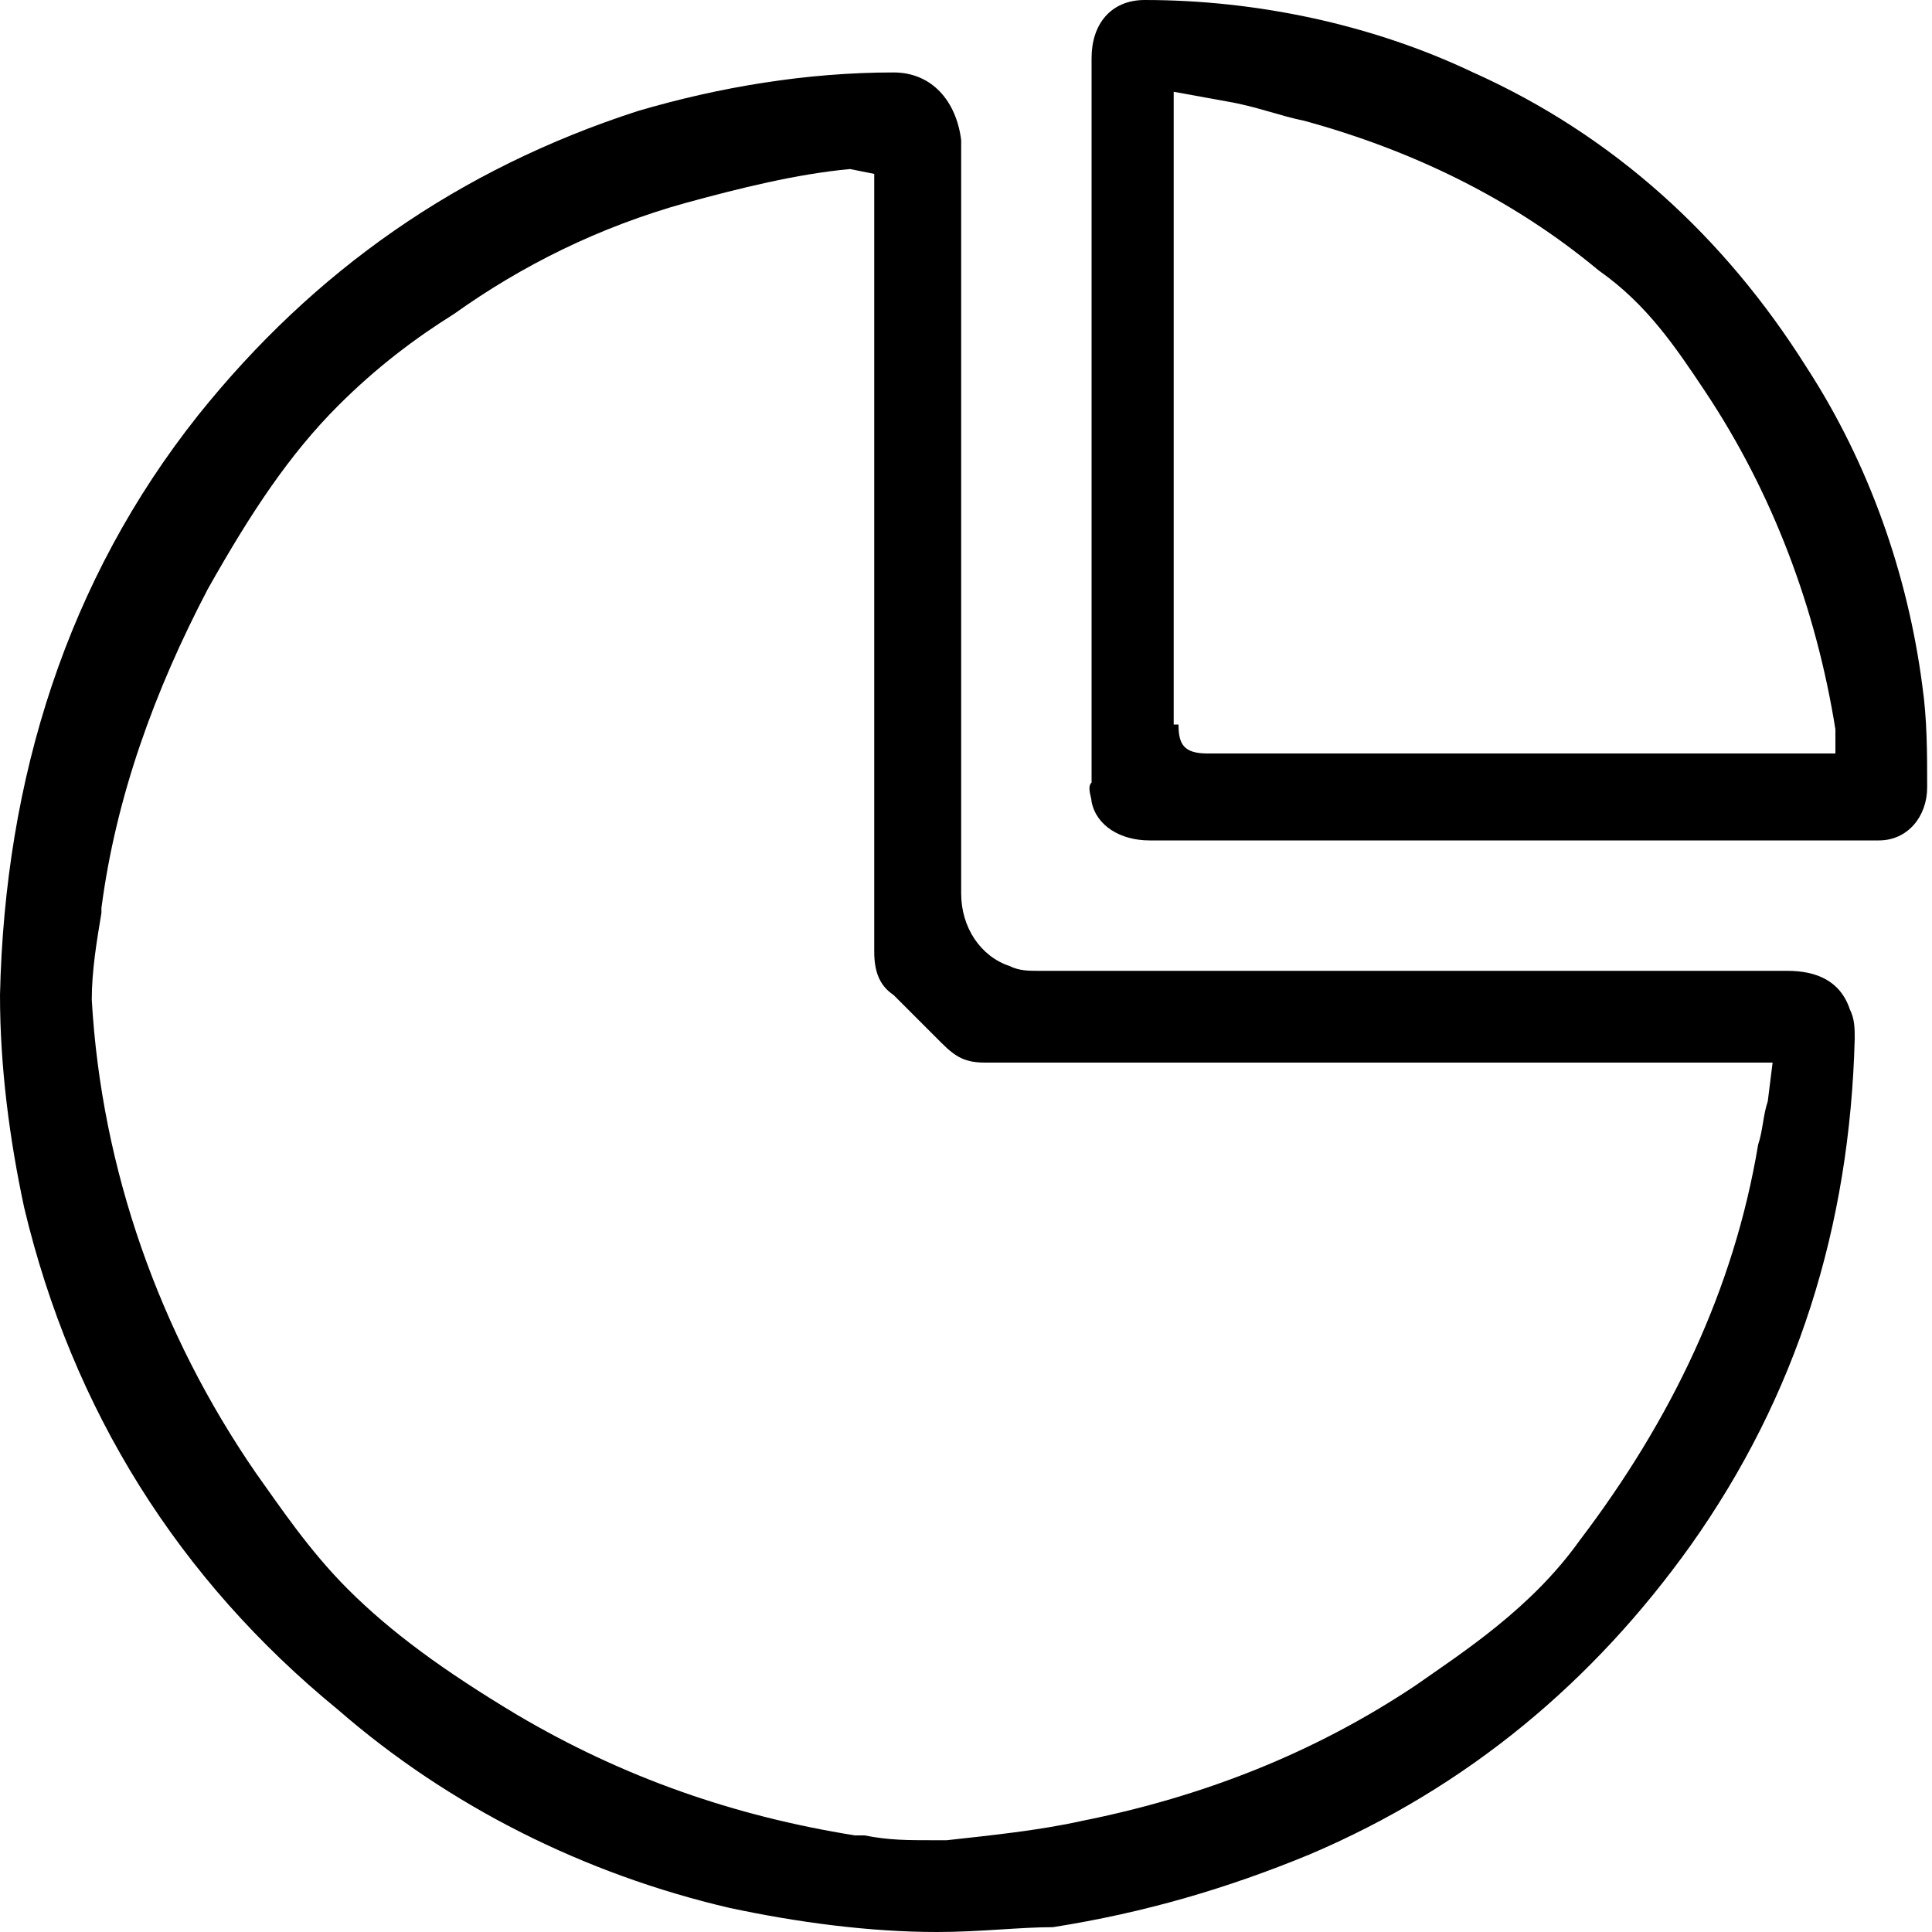 <?xml version="1.0" encoding="utf-8"?>
<!-- Generator: Adobe Illustrator 23.0.3, SVG Export Plug-In . SVG Version: 6.00 Build 0)  -->
<svg version="1.1" id="图层_1" xmlns="http://www.w3.org/2000/svg" xmlns:xlink="http://www.w3.org/1999/xlink" x="0px" y="0px"
	 viewBox="0 0 40 40" style="enable-background:new 0 0 40 40;" xml:space="preserve">
<path d="M19.4,40c-1.4,0-2.9-0.2-4.3-0.5c-3-0.7-5.8-2.1-8.1-4.1C3.7,32.7,1.5,29.2,0.5,25C0.2,23.6,0,22.1,0,20.6
	c0.1-4.5,1.4-8.6,4.1-12c2.4-3,5.4-5.1,9.1-6.3c1.7-0.5,3.5-0.8,5.3-0.8c0.8,0,1.3,0.6,1.4,1.4c0,1.1,0,2.2,0,3.3l0,12.3
	c0,0.7,0.4,1.3,1,1.5c0.2,0.1,0.4,0.1,0.6,0.1c5.2,0,10.4,0,15.5,0c0.6,0,1.1,0.2,1.3,0.8c0.1,0.2,0.1,0.4,0.1,0.6
	c-0.1,3.9-1.2,7.4-3.4,10.5c-2,2.8-4.6,5-7.9,6.4c-1.7,0.7-3.4,1.2-5.3,1.5C21.1,39.9,20.3,40,19.4,40z M17.6,3.5
	c-1.1,0.1-2.3,0.4-3.4,0.7c-1.8,0.5-3.4,1.3-4.8,2.3C8.6,7,7.8,7.6,7,8.4c-1,1-1.8,2.2-2.7,3.8c-1.1,2.1-1.9,4.3-2.2,6.6l0,0.1
	c-0.1,0.6-0.2,1.2-0.2,1.8c0.2,3.5,1.4,6.9,3.4,9.8c0.5,0.7,1.1,1.6,1.9,2.4c0.9,0.9,2,1.7,3.5,2.6c2.2,1.3,4.5,2.1,7,2.5l0.2,0
	c0.5,0.1,0.9,0.1,1.4,0.1c0.1,0,0.2,0,0.3,0c0.9-0.1,1.9-0.2,2.8-0.4c2.5-0.5,4.8-1.4,6.9-2.8c1-0.7,2.4-1.6,3.4-3
	c1.9-2.5,3.2-5.2,3.7-8.2c0.1-0.3,0.1-0.6,0.2-0.9l0.1-0.8l-0.5,0c-0.1,0-0.2,0-0.3,0l-15.5,0c-0.4,0-0.6-0.1-0.9-0.4
	c-0.4-0.4-0.7-0.7-1-1c-0.3-0.2-0.4-0.5-0.4-0.9c0-5.1,0-10.3,0-15.4l0-0.7L17.6,3.5L17.6,3.5z"/>
<path d="M23.8,17.4c-0.6,0-1.1-0.3-1.2-0.8c0-0.1-0.1-0.3,0-0.4c0-2.5,0-15,0-15C22.6,0.5,23,0,23.7,0c2.3,0,4.7,0.5,6.8,1.5
	c2.9,1.3,5.2,3.4,6.9,6.1c1.3,2,2.1,4.3,2.4,6.6c0.1,0.7,0.1,1.4,0.1,2.1c0,0.6-0.4,1.1-1,1.1c-0.1,0-0.2,0-0.2,0L23.8,17.4z
	 M24.4,15c0,0.4,0.1,0.6,0.6,0.6l13,0l0-0.3c0-0.1,0-0.2,0-0.2c-0.4-2.5-1.3-4.9-2.7-7c-0.6-0.9-1.2-1.8-2.2-2.5
	c-1.8-1.5-3.9-2.5-6.1-3.1c-0.5-0.1-1-0.3-1.6-0.4l-1.1-0.2V15z"/>
</svg>
